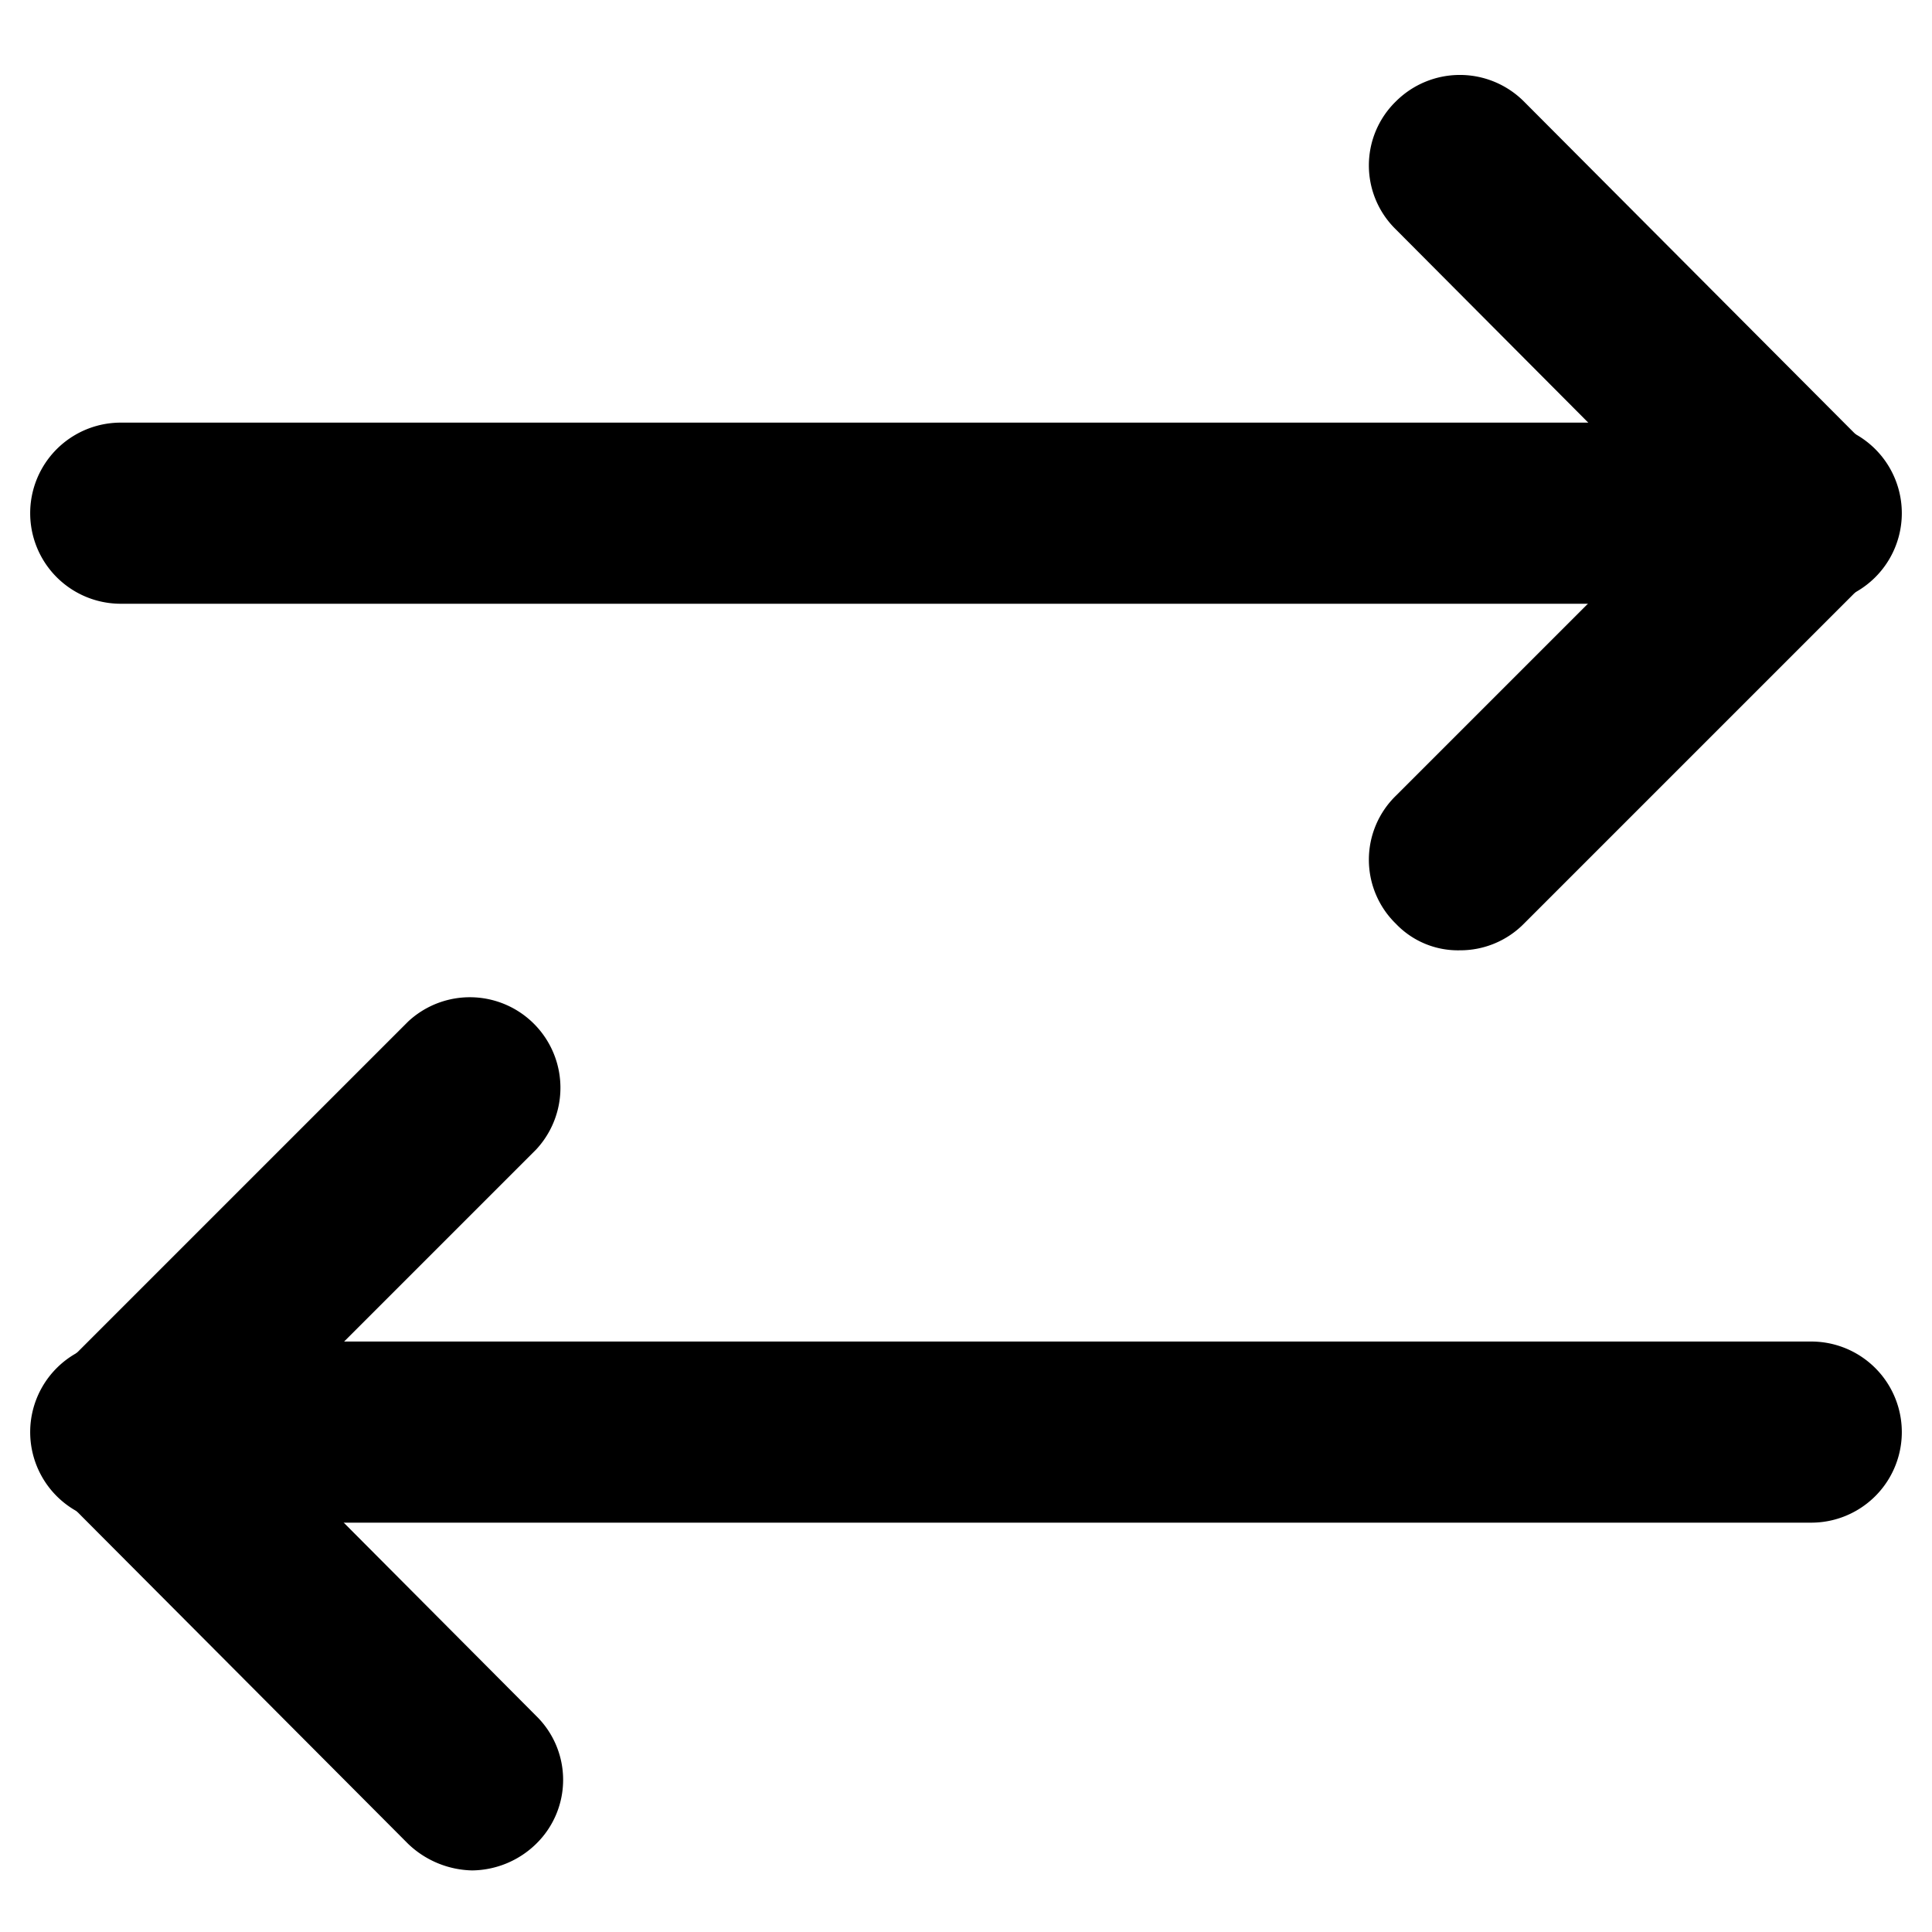 <svg xmlns="http://www.w3.org/2000/svg" viewBox="0 0 16 16">
  <title>icons</title>
  <path d="M3.91,15.49a.79.79,0,0,1-.53-.22L.51,12.39a.74.74,0,0,1,0-1.06L3.38,8.46A.75.75,0,0,1,4.44,9.52L2.1,11.86l2.34,2.35a.74.74,0,0,1,0,1.06A.77.77,0,0,1,3.91,15.49Z"/>
  <path d="M15,12.61H1a.75.75,0,1,1,0-1.5H15a.75.75,0,0,1,0,1.5Z"/>
  <path d="M12.09,7.87a.71.71,0,0,1-.53-.22.74.74,0,0,1,0-1.06L13.9,4.25,11.56,1.9a.74.74,0,0,1,0-1.06.75.75,0,0,1,1.06,0l2.87,2.88a.75.75,0,0,1,0,1.06L12.62,7.65A.74.74,0,0,1,12.09,7.87Z"/>
  <path d="M15,5H1A.75.75,0,0,1,1,3.5H15A.75.75,0,0,1,15,5Z"/>
</svg>
